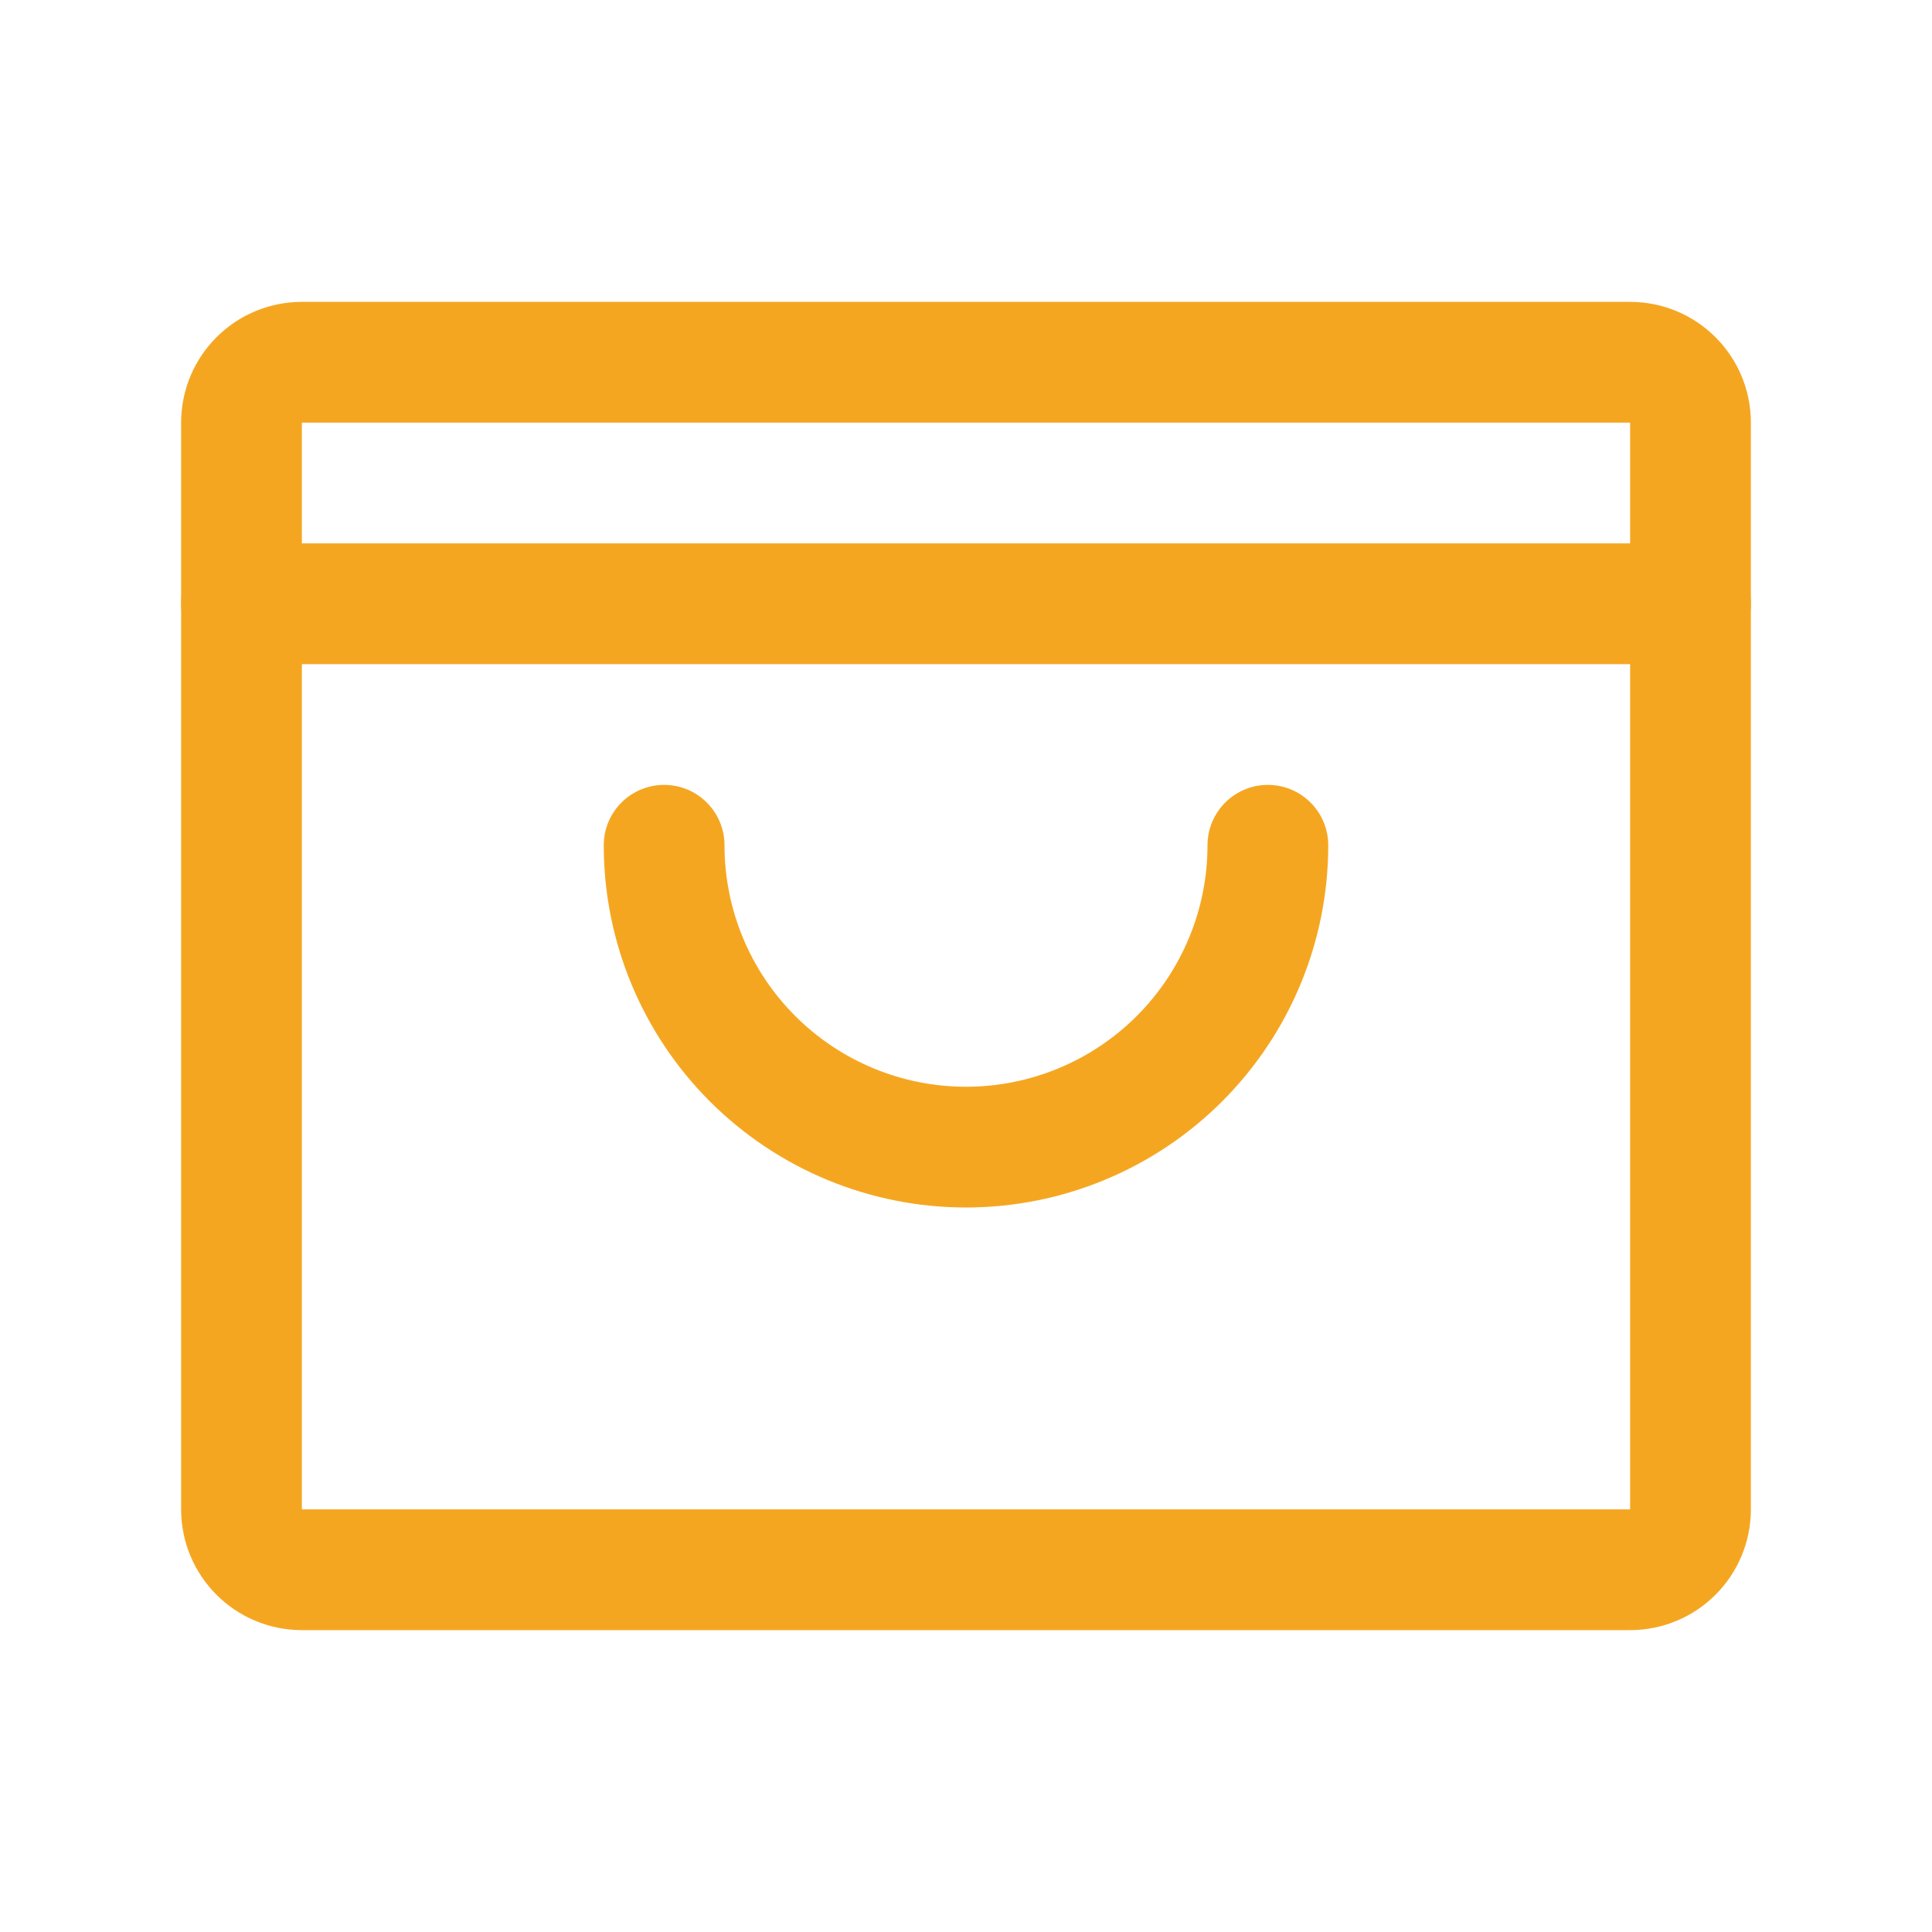 <svg width="60" height="60" viewBox="0 0 60 60" fill="none" xmlns="http://www.w3.org/2000/svg">
<path d="M50.625 11.25H9.375C8.339 11.25 7.5 12.089 7.5 13.125V46.875C7.5 47.91 8.339 48.75 9.375 48.75H50.625C51.66 48.75 52.5 47.91 52.5 46.875V13.125C52.5 12.089 51.66 11.25 50.625 11.25Z" stroke="#F5A621" stroke-width="3.75" stroke-linecap="round" stroke-linejoin="round"/>
<path d="M7.5 18.75H52.5" stroke="#F5A621" stroke-width="3.75" stroke-linecap="round" stroke-linejoin="round"/>
<path d="M39.375 26.25C39.375 28.736 38.387 31.121 36.629 32.879C34.871 34.637 32.486 35.625 30 35.625C27.514 35.625 25.129 34.637 23.371 32.879C21.613 31.121 20.625 28.736 20.625 26.25" stroke="#F5A621" stroke-width="3.75" stroke-linecap="round" stroke-linejoin="round"/>
</svg>
